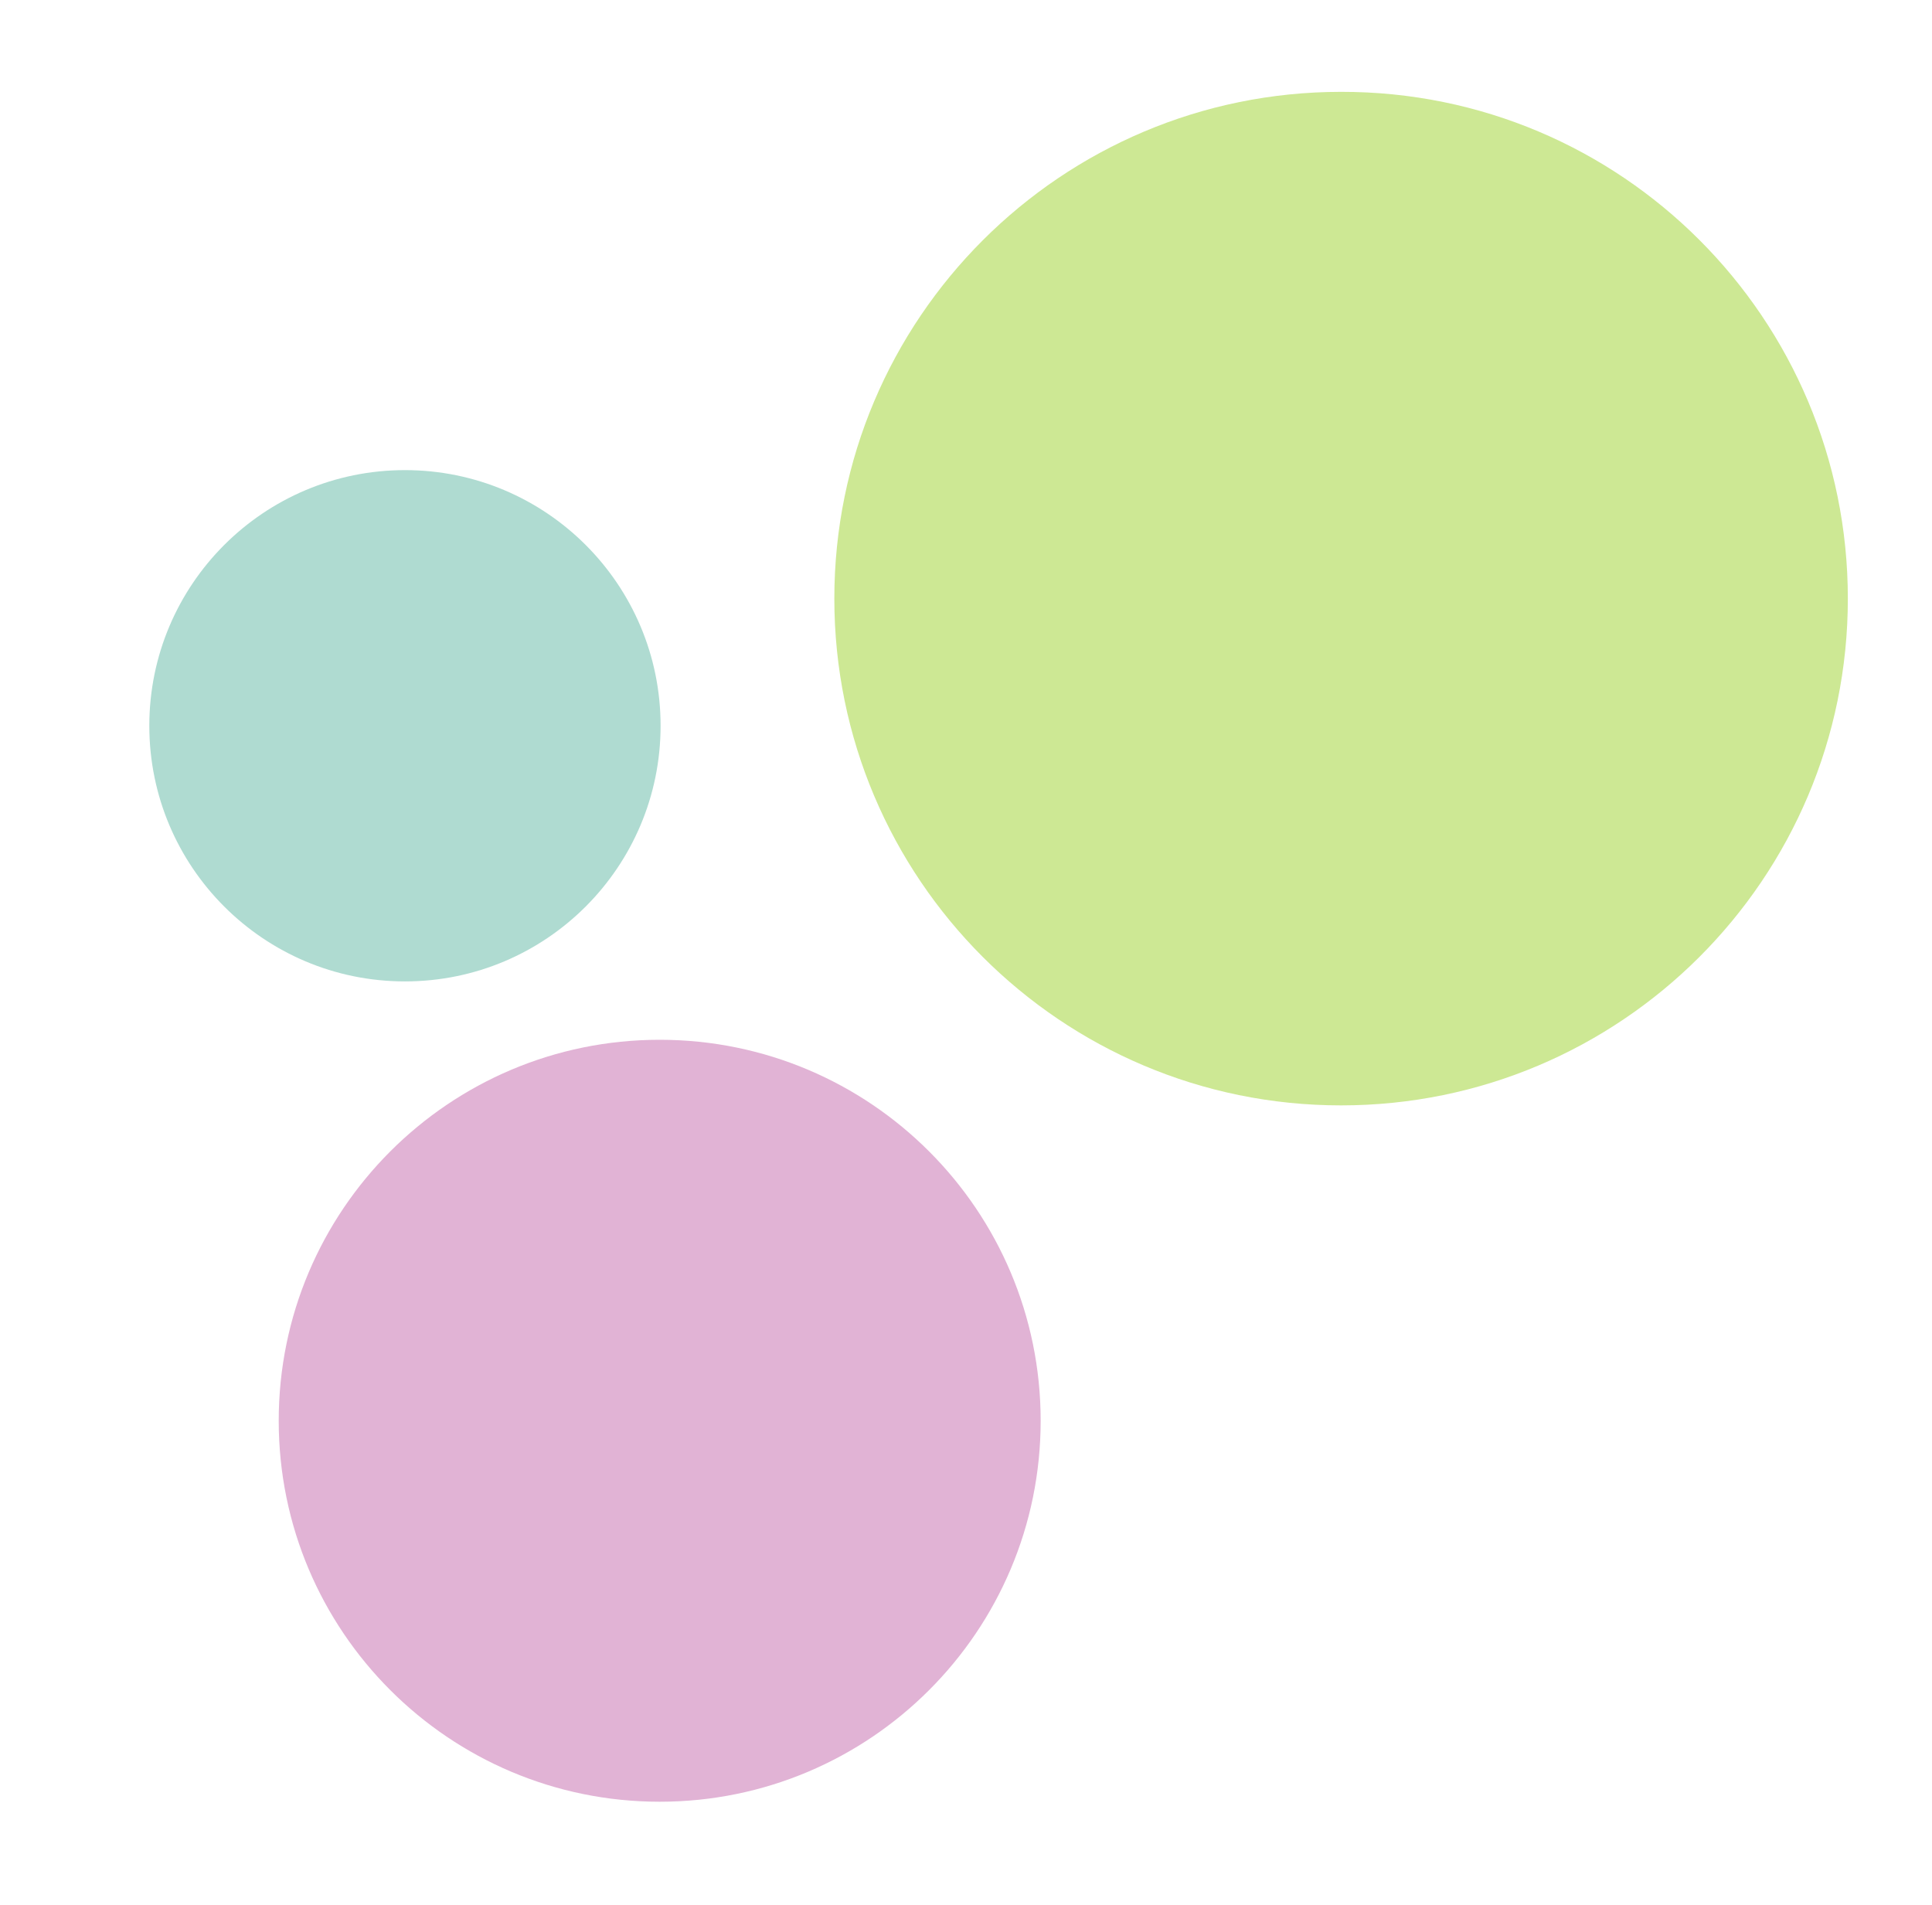 <?xml version="1.0" encoding="utf-8"?>
<!-- Generator: Adobe Illustrator 25.4.1, SVG Export Plug-In . SVG Version: 6.00 Build 0)  -->
<svg version="1.1" id="Capa_1" xmlns="http://www.w3.org/2000/svg" xmlns:xlink="http://www.w3.org/1999/xlink" x="0px" y="0px"
	 viewBox="0 0 427 421" style="enable-background:new 0 0 427 421;" xml:space="preserve">
<style type="text/css">
	.st0{fill:#E1B3D5;}
	.st1{fill:#AFDBD1;}
	.st2{fill:#CDE894;}
</style>
<g>
	<path class="st0" d="M230,314c0,46.5-37.7,84.2-84.2,84.2c-46.5,0-84.2-37.7-84.2-84.2c0-46.5,37.7-84.2,84.2-84.2
		C192.3,229.8,230,267.5,230,314"/>
	<path class="st1" d="M146,160.4c0,31.2-25.3,56.5-56.5,56.5c-31.2,0-56.5-25.3-56.5-56.5c0-31.2,25.3-56.5,56.5-56.5
		C120.7,103.9,146,129.2,146,160.4"/>
	<path class="st2" d="M408.4,132.3c0,61.9-50.2,112-112,112c-61.9,0-112-50.2-112-112c0-61.9,50.2-112,112-112
		C358.3,20.2,408.4,70.4,408.4,132.3"/>
</g>
</svg>
